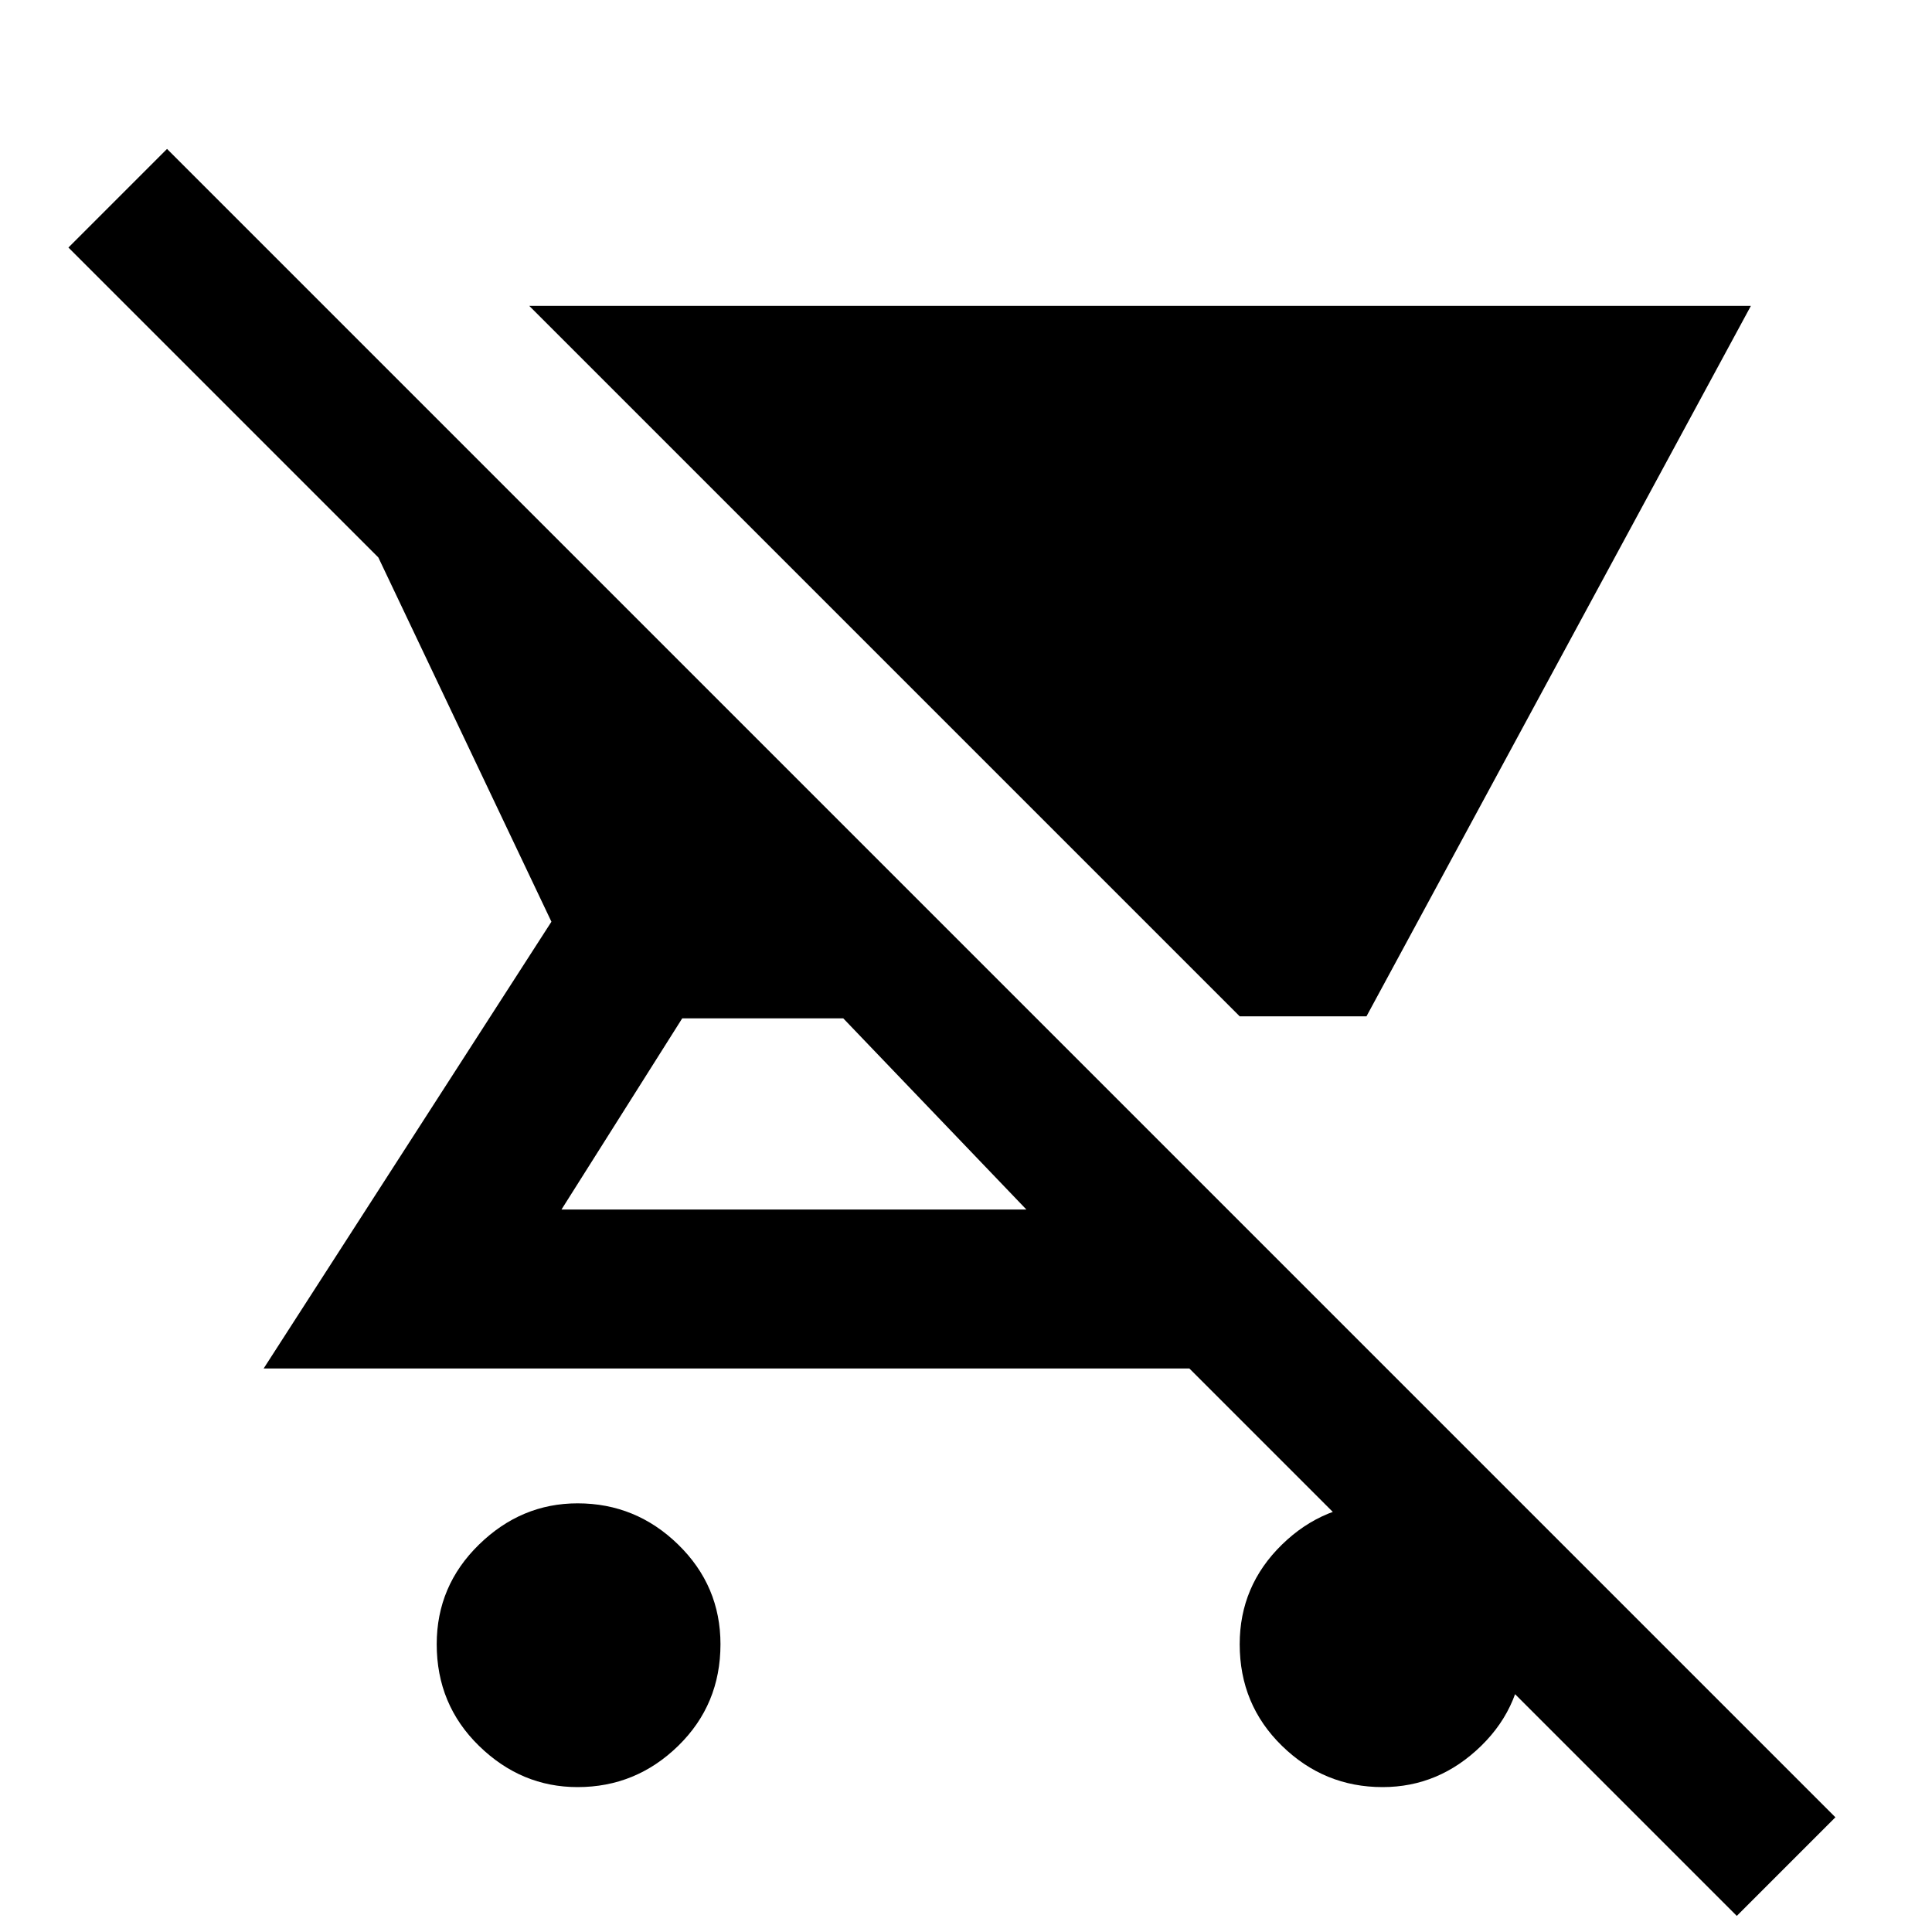 <svg xmlns="http://www.w3.org/2000/svg" height="48" width="48"><path d="M43.5 7.6 33.95 25.25H30.8L13.15 7.6ZM14.35 44.4Q12.95 44.4 11.9 43.375Q10.85 42.35 10.85 40.85Q10.85 39.4 11.9 38.375Q12.95 37.35 14.35 37.35Q15.8 37.35 16.85 38.375Q17.9 39.4 17.9 40.85Q17.9 42.35 16.85 43.375Q15.8 44.4 14.35 44.4ZM43.15 47.6 29.55 34H6.55L13.7 22.9L9.4 13.85L1.7 6.15L4.15 3.7L45.6 45.15ZM25.5 30.05 20.95 25.3H16.95L13.95 30.05ZM34.35 44.4Q32.9 44.4 31.85 43.375Q30.8 42.35 30.8 40.85Q30.8 39.4 31.85 38.375Q32.9 37.35 34.35 37.35Q35.75 37.35 36.8 38.375Q37.85 39.4 37.85 40.85Q37.85 42.35 36.8 43.375Q35.75 44.4 34.35 44.4Z"/></svg>